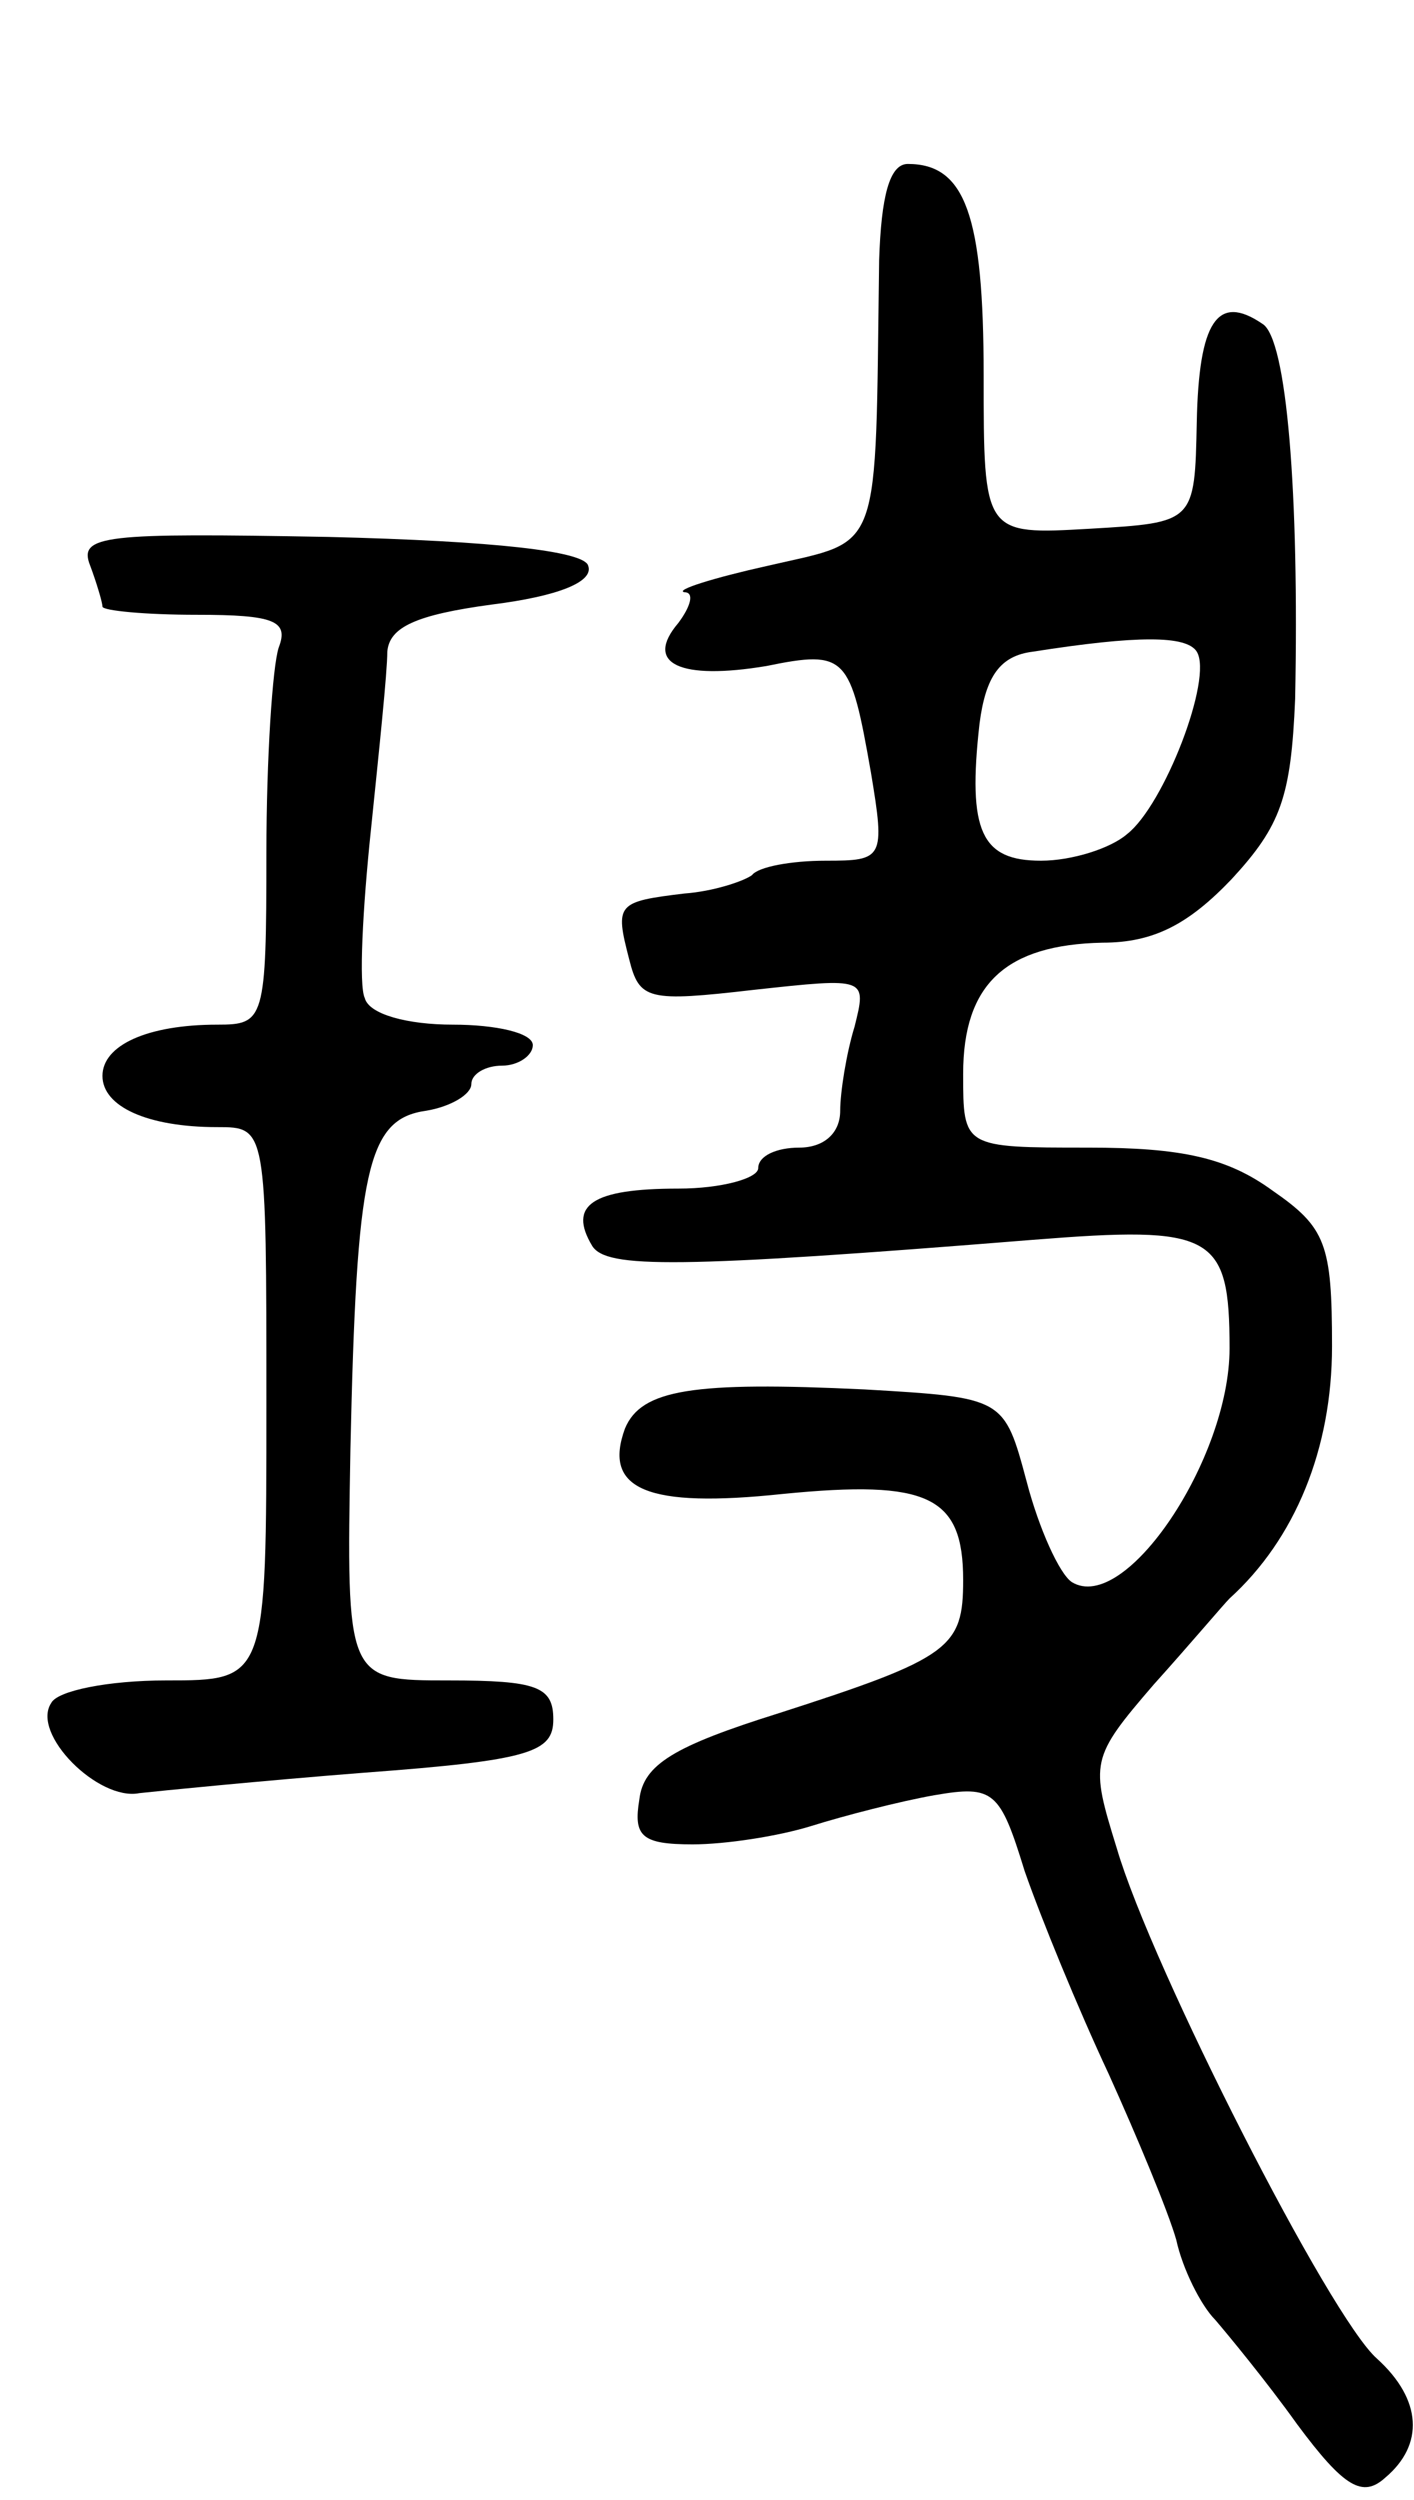 <svg version="1.0" xmlns="http://www.w3.org/2000/svg"
 width="69pt" height="122pt" viewBox="0 0 69 122"
 preserveAspectRatio="xMidYMid meet">
<g transform="translate(0,122) scale(0.1,-0.1)"
fill="#000000" stroke="none">
<path d="M429 1093 c-2 -146 2 -136 -54 -149 -27 -6 -46 -12 -41 -13 5 0 3 -7
-3 -15 -17 -20 1 -28 43 -21 39 8 41 5 51 -52 7 -42 6 -43 -22 -43 -17 0 -33
-3 -36 -7 -4 -3 -19 -8 -33 -9 -33 -4 -34 -5 -27 -32 5 -20 9 -21 61 -15 55 6
55 6 49 -18 -4 -13 -7 -32 -7 -41 0 -11 -8 -18 -20 -18 -11 0 -20 -4 -20 -10
0 -5 -18 -10 -39 -10 -42 0 -54 -8 -42 -28 7 -11 41 -11 215 3 88 7 96 3 96
-53 0 -54 -51 -130 -77 -114 -6 4 -16 26 -22 49 -11 41 -11 41 -79 45 -84 4
-109 0 -117 -19 -11 -30 11 -39 77 -32 71 7 88 -1 88 -42 0 -33 -6 -38 -90
-65 -51 -16 -66 -25 -68 -42 -3 -18 1 -22 26 -22 16 0 42 4 58 9 16 5 43 12
60 15 29 5 32 2 44 -37 8 -23 26 -67 41 -99 14 -31 29 -67 33 -81 3 -14 12
-32 19 -39 6 -7 25 -30 40 -51 23 -31 32 -36 43 -26 19 16 18 38 -4 58 -23 20
-110 191 -127 249 -13 42 -13 44 18 80 18 20 34 39 37 42 32 29 50 73 50 123
0 50 -3 58 -29 76 -22 16 -44 21 -90 21 -61 0 -61 0 -61 36 0 44 21 63 68 64
25 0 42 9 63 31 24 26 29 40 31 88 2 100 -4 176 -16 183 -22 15 -31 1 -32 -48
-1 -49 -1 -49 -52 -52 -52 -3 -52 -3 -52 75 0 78 -9 103 -37 103 -9 0 -13 -16
-14 -47z m155 -191 c8 -13 -16 -75 -34 -89 -8 -7 -27 -13 -42 -13 -29 0 -36
14 -30 67 3 23 10 33 26 35 51 8 75 8 80 0z"/>
<path d="M44 944 c3 -8 6 -18 6 -20 0 -2 21 -4 46 -4 38 0 45 -3 40 -16 -3 -9
-6 -54 -6 -100 0 -82 -1 -84 -24 -84 -34 0 -56 -10 -56 -25 0 -15 22 -25 56
-25 24 0 24 0 24 -135 0 -135 0 -135 -49 -135 -28 0 -53 -5 -56 -11 -10 -15
23 -48 43 -44 9 1 59 6 110 10 81 6 92 10 92 26 0 16 -8 19 -51 19 -50 0 -50
0 -48 113 3 136 8 161 37 165 12 2 22 8 22 13 0 5 7 9 15 9 8 0 15 5 15 10 0
6 -18 10 -39 10 -22 0 -41 5 -43 13 -3 6 -1 44 3 82 4 39 8 77 8 87 1 12 14
18 51 23 32 4 50 11 47 19 -2 7 -45 12 -127 14 -109 2 -122 1 -116 -14z"/>
</g>
</svg>

